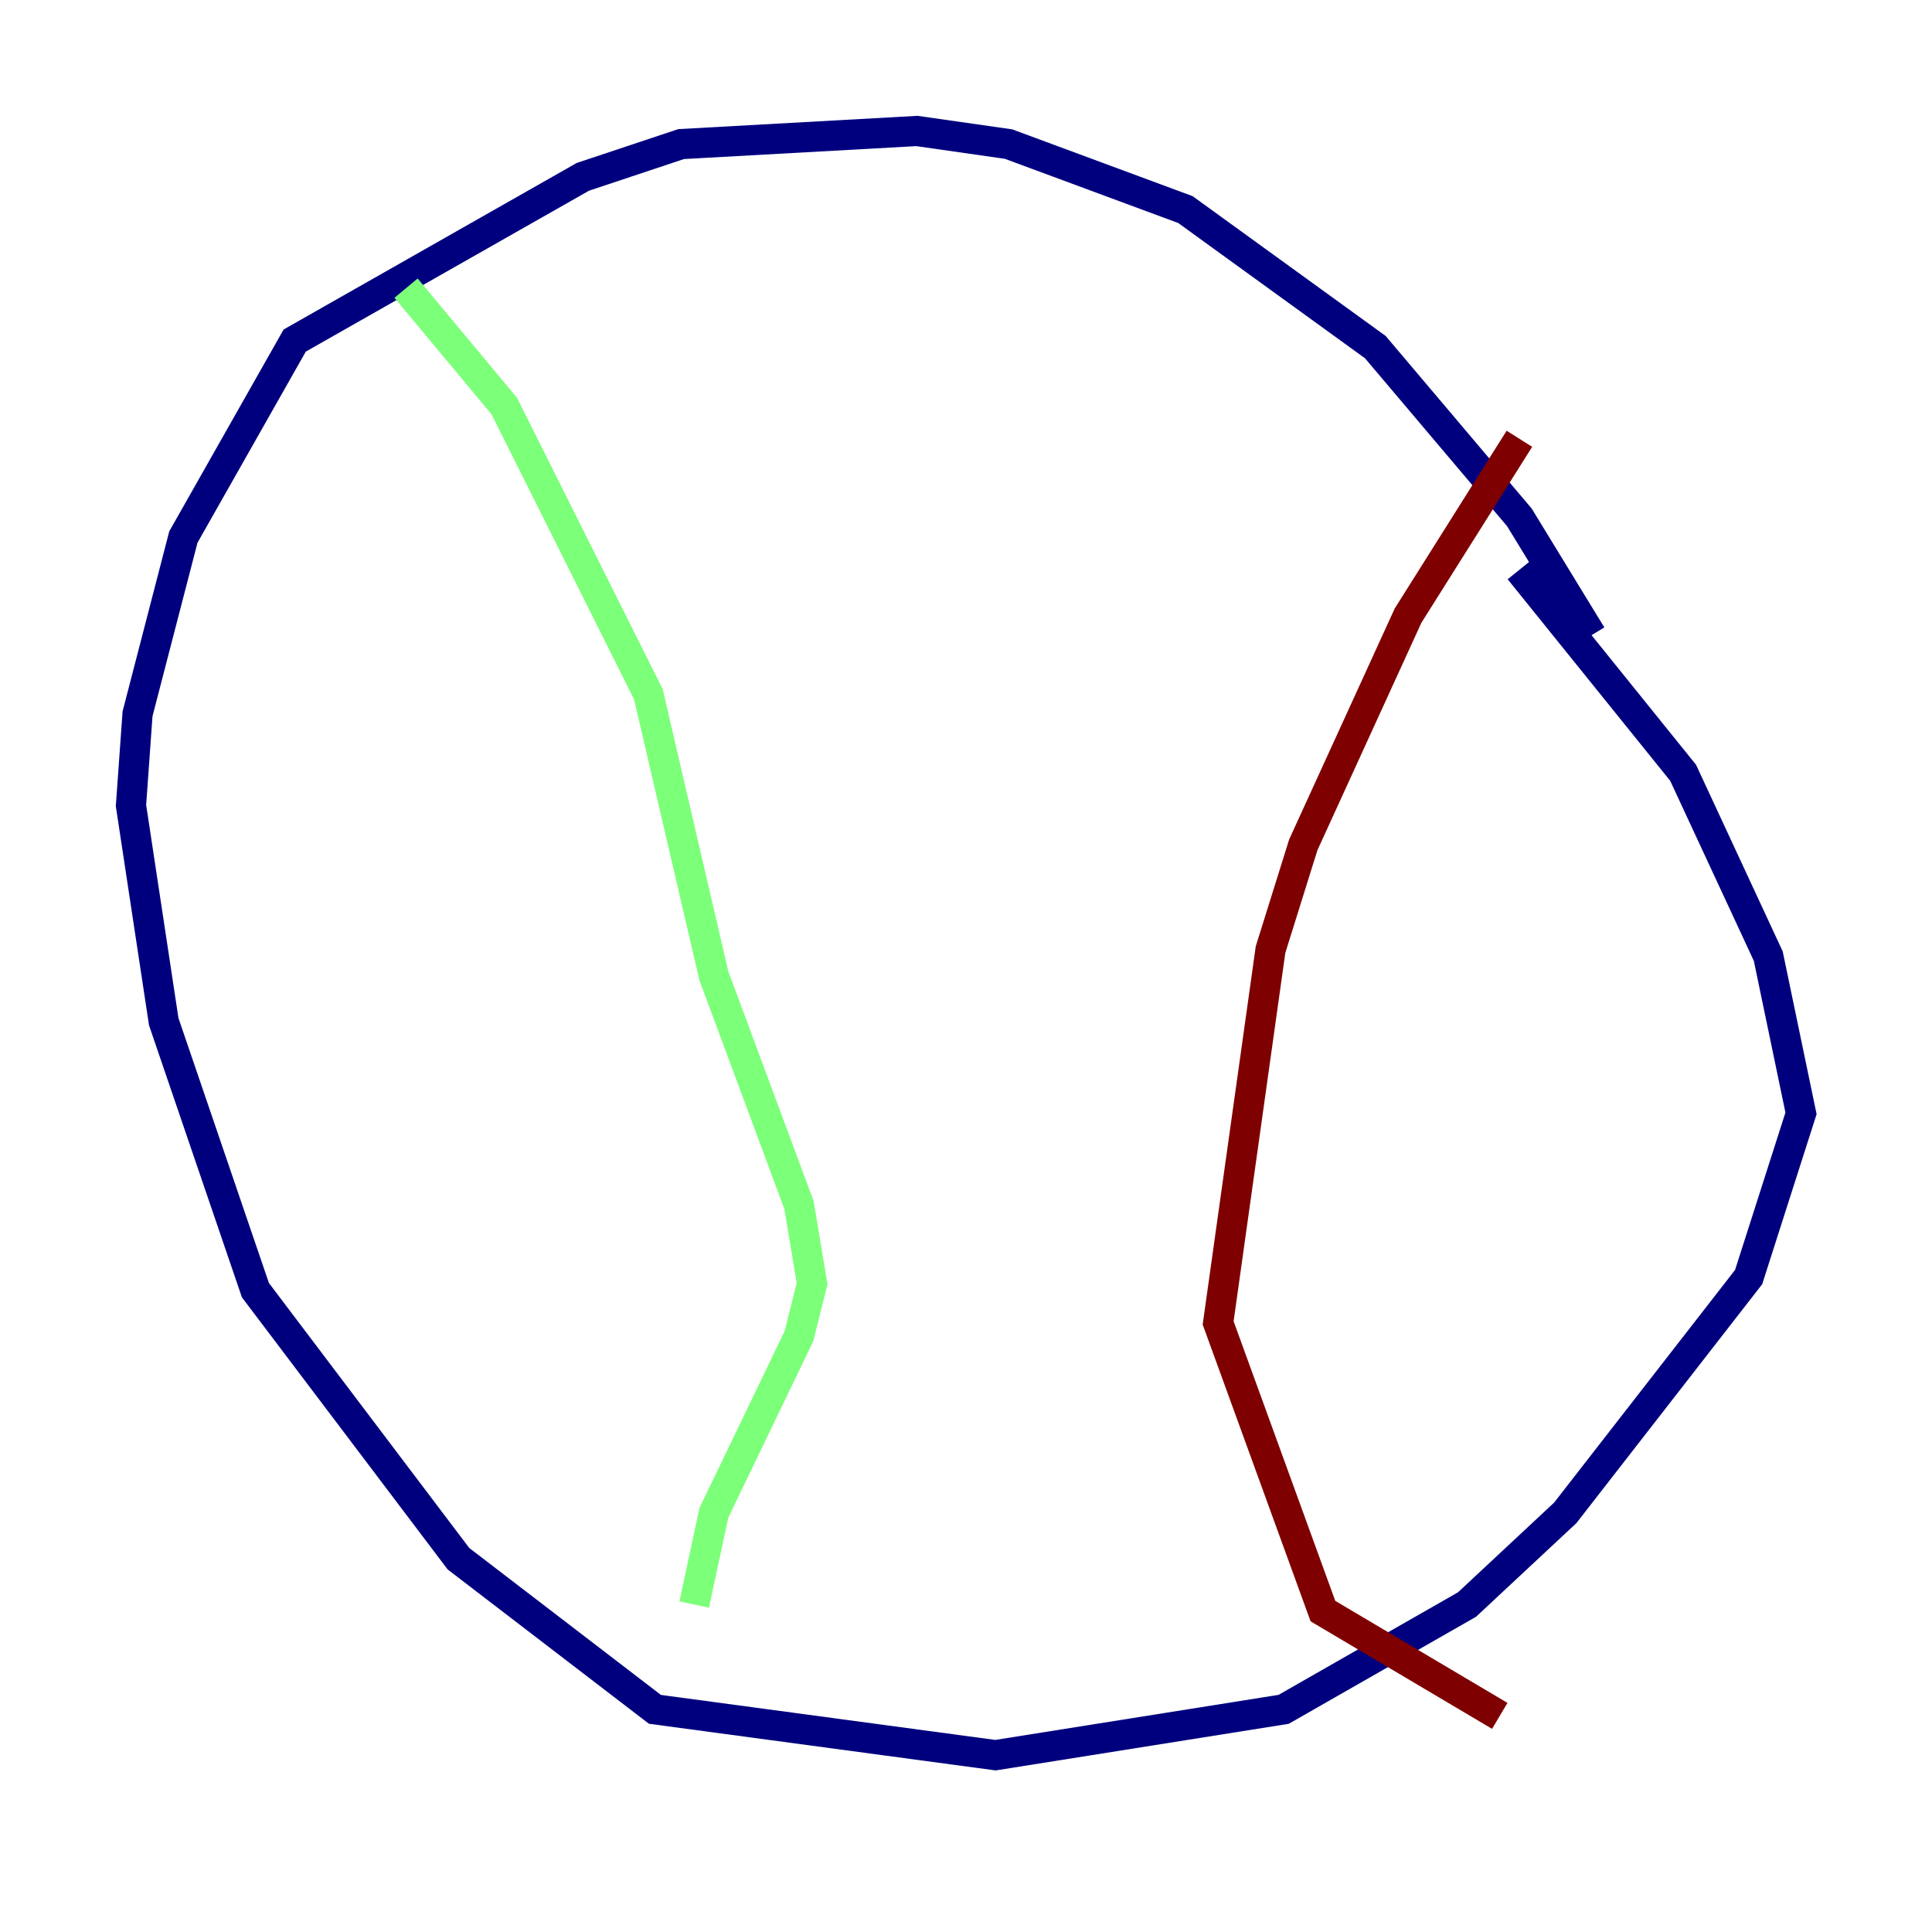 <?xml version="1.0" encoding="utf-8" ?>
<svg baseProfile="tiny" height="128" version="1.2" viewBox="0,0,128,128" width="128" xmlns="http://www.w3.org/2000/svg" xmlns:ev="http://www.w3.org/2001/xml-events" xmlns:xlink="http://www.w3.org/1999/xlink"><defs /><polyline fill="none" points="105.437,42.088 100.664,34.278 91.119,22.997 78.536,13.885 66.82,9.546 60.746,8.678 45.125,9.546 38.617,11.715 19.525,22.563 12.149,35.58 9.112,47.295 8.678,53.37 10.848,67.688 16.922,85.478 30.373,103.268 43.39,113.248 65.953,116.285 85.044,113.248 97.193,106.305 103.702,100.231 115.851,84.61 119.322,73.763 117.153,63.349 111.512,51.2 100.664,37.749" stroke="#00007f" stroke-width="2" /><polyline fill="none" points="26.902,19.091 33.41,26.902 42.956,45.993 47.295,64.651 52.936,79.837 53.803,85.044 52.936,88.515 47.295,100.231 45.993,106.305" stroke="#7cff79" stroke-width="2" /><polyline fill="none" points="100.664,29.071 93.288,40.786 86.346,55.973 84.176,62.915 80.705,87.647 87.647,106.739 99.363,113.681" stroke="#7f0000" stroke-width="2" /></svg>